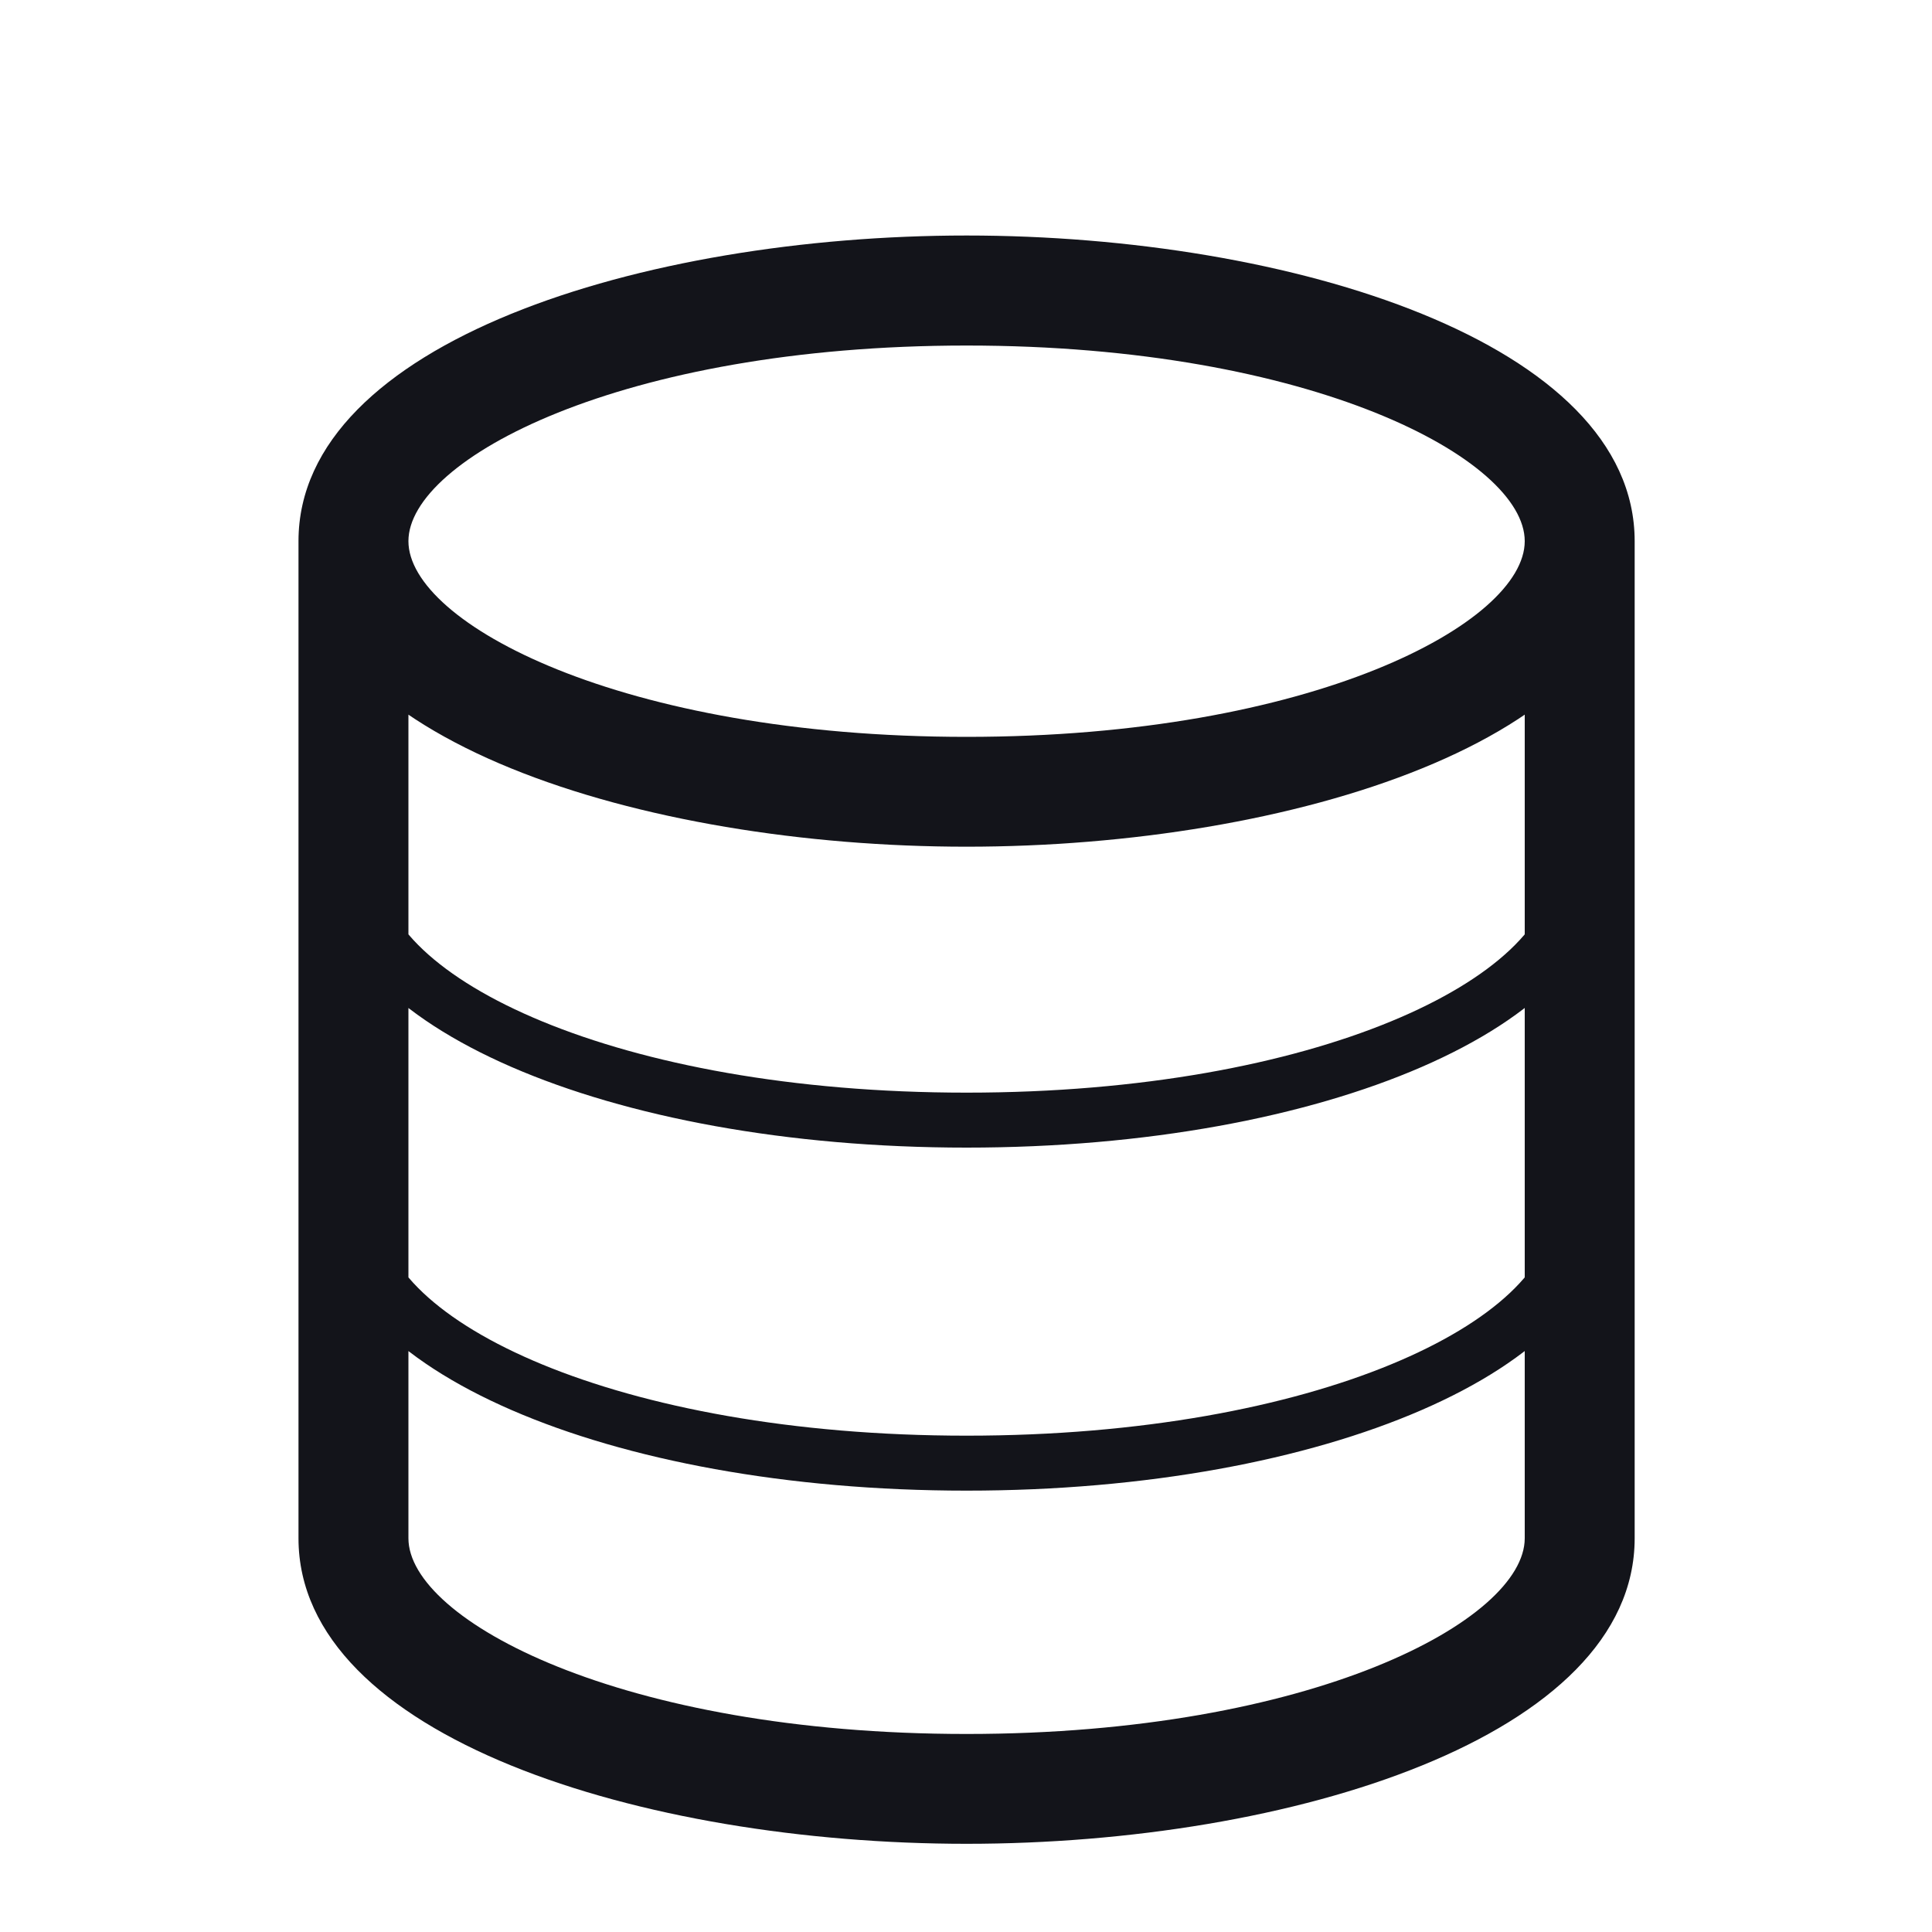 <svg xmlns="http://www.w3.org/2000/svg" width="20" height="20" fill="none" viewBox="0 0 20 20"><path fill="#13141A" d="M10.006 19.087C6.653 19.087 3.09 17.979 3.09 15.924V5.602H4.228V15.924C4.228 16.77 6.426 17.95 10.006 17.95C13.586 17.95 15.784 16.77 15.784 15.924V5.602H16.922V15.924C16.922 17.978 13.359 19.087 10.006 19.087H10.006ZM10.006 8.765C6.653 8.765 3.09 7.657 3.09 5.602C3.09 3.547 6.654 2.438 10.006 2.438C13.358 2.438 16.922 3.547 16.922 5.602C16.922 7.657 13.359 8.765 10.006 8.765ZM10.006 3.577C6.426 3.577 4.228 4.756 4.228 5.602C4.228 6.448 6.426 7.628 10.006 7.628C13.586 7.628 15.784 6.448 15.784 5.602C15.784 4.756 13.586 3.577 10.006 3.577ZM10.006 15.431C6.287 15.431 3.374 14.166 3.374 12.552H3.943C3.943 13.667 6.379 14.862 10.006 14.862C13.633 14.862 16.069 13.667 16.069 12.552H16.638C16.638 14.166 13.725 15.431 10.006 15.431ZM10.006 11.88C6.287 11.88 3.374 10.614 3.374 9.001H3.943C3.943 10.116 6.379 11.311 10.006 11.311C13.633 11.311 16.069 10.116 16.069 9.001H16.638C16.638 10.614 13.725 11.88 10.006 11.88Z"/></svg>